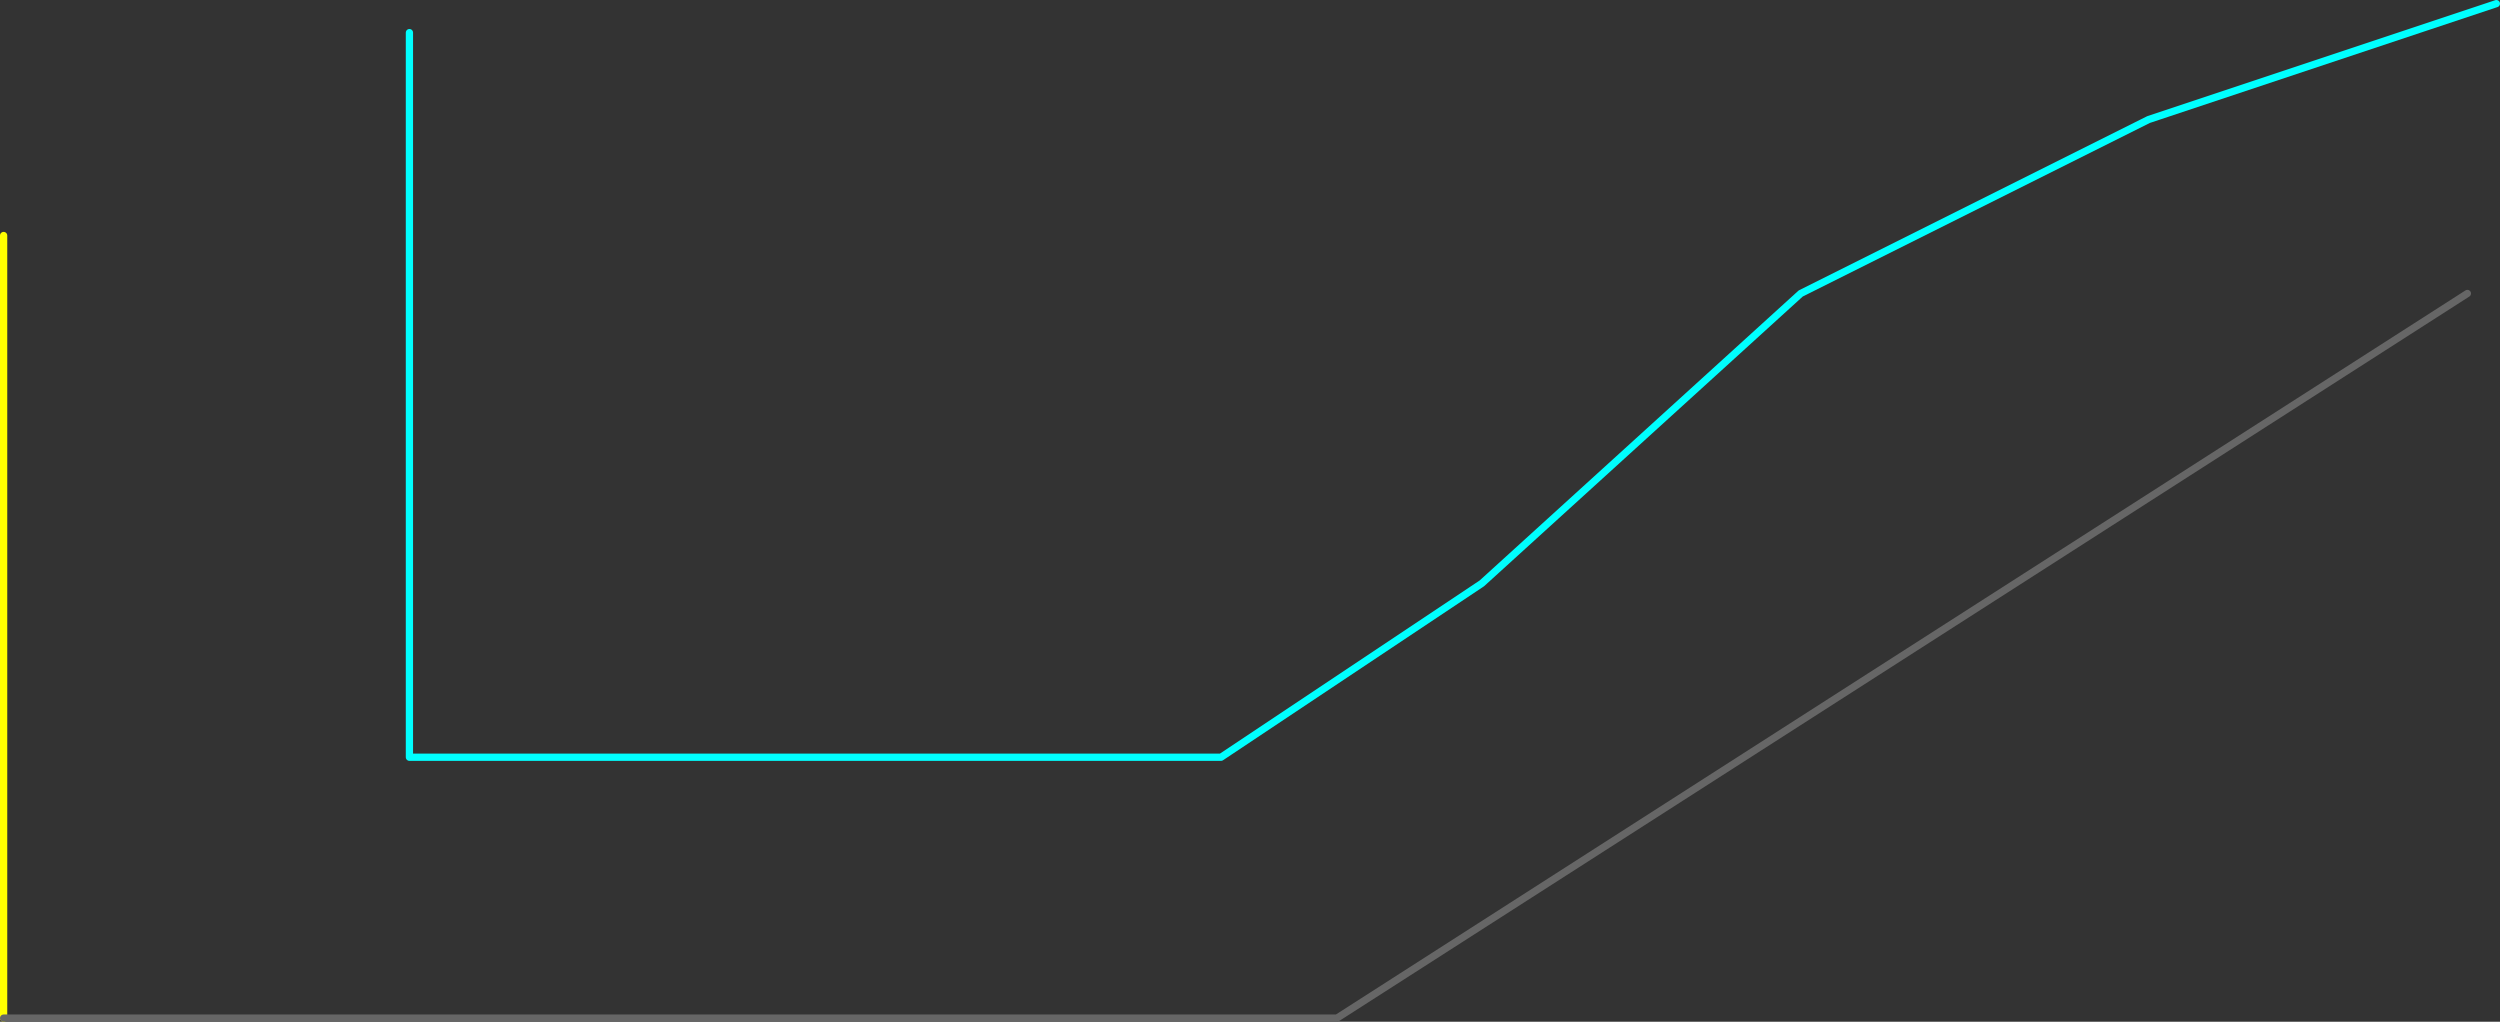 <?xml version="1.0" encoding="UTF-8" standalone="no"?>
<svg xmlns:ffdec="https://www.free-decompiler.com/flash" xmlns:xlink="http://www.w3.org/1999/xlink" ffdec:objectType="frame" height="705.0px" width="1725.0px" xmlns="http://www.w3.org/2000/svg">
  <rect width="100%" height="100%" fill="#333333" stroke="none"/>
  <g transform="matrix(1.0, 0.0, 0.0, 1.0, 322.5, 382.5)">
    <use ffdec:characterId="1907" height="705.0" transform="matrix(1.0, 0.0, 0.0, 1.0, -322.5, -382.5)" width="1725.0" xlink:href="#shape0"/>
  </g>
  <defs>
    <g id="shape0" transform="matrix(1.0, 0.0, 0.0, 1.0, 322.5, 382.5)">
      <path d="M-40.0 -360.0 L-40.0 140.0 520.0 140.0 700.0 20.0 920.0 -180.0 1160.0 -300.0 1400.0 -380.0" fill="none" stroke="#00ffff" stroke-linecap="round" stroke-linejoin="round" stroke-width="5.0"/>
      <path d="M-320.0 -220.0 L-320.0 320.0" fill="none" stroke="#ffff00" stroke-linecap="round" stroke-linejoin="round" stroke-width="5.0"/>
      <path d="M-320.0 320.0 L600.0 320.0 1380.0 -180.0" fill="none" stroke="#666666" stroke-linecap="round" stroke-linejoin="round" stroke-width="5.0"/>
    </g>
  </defs>
</svg>
